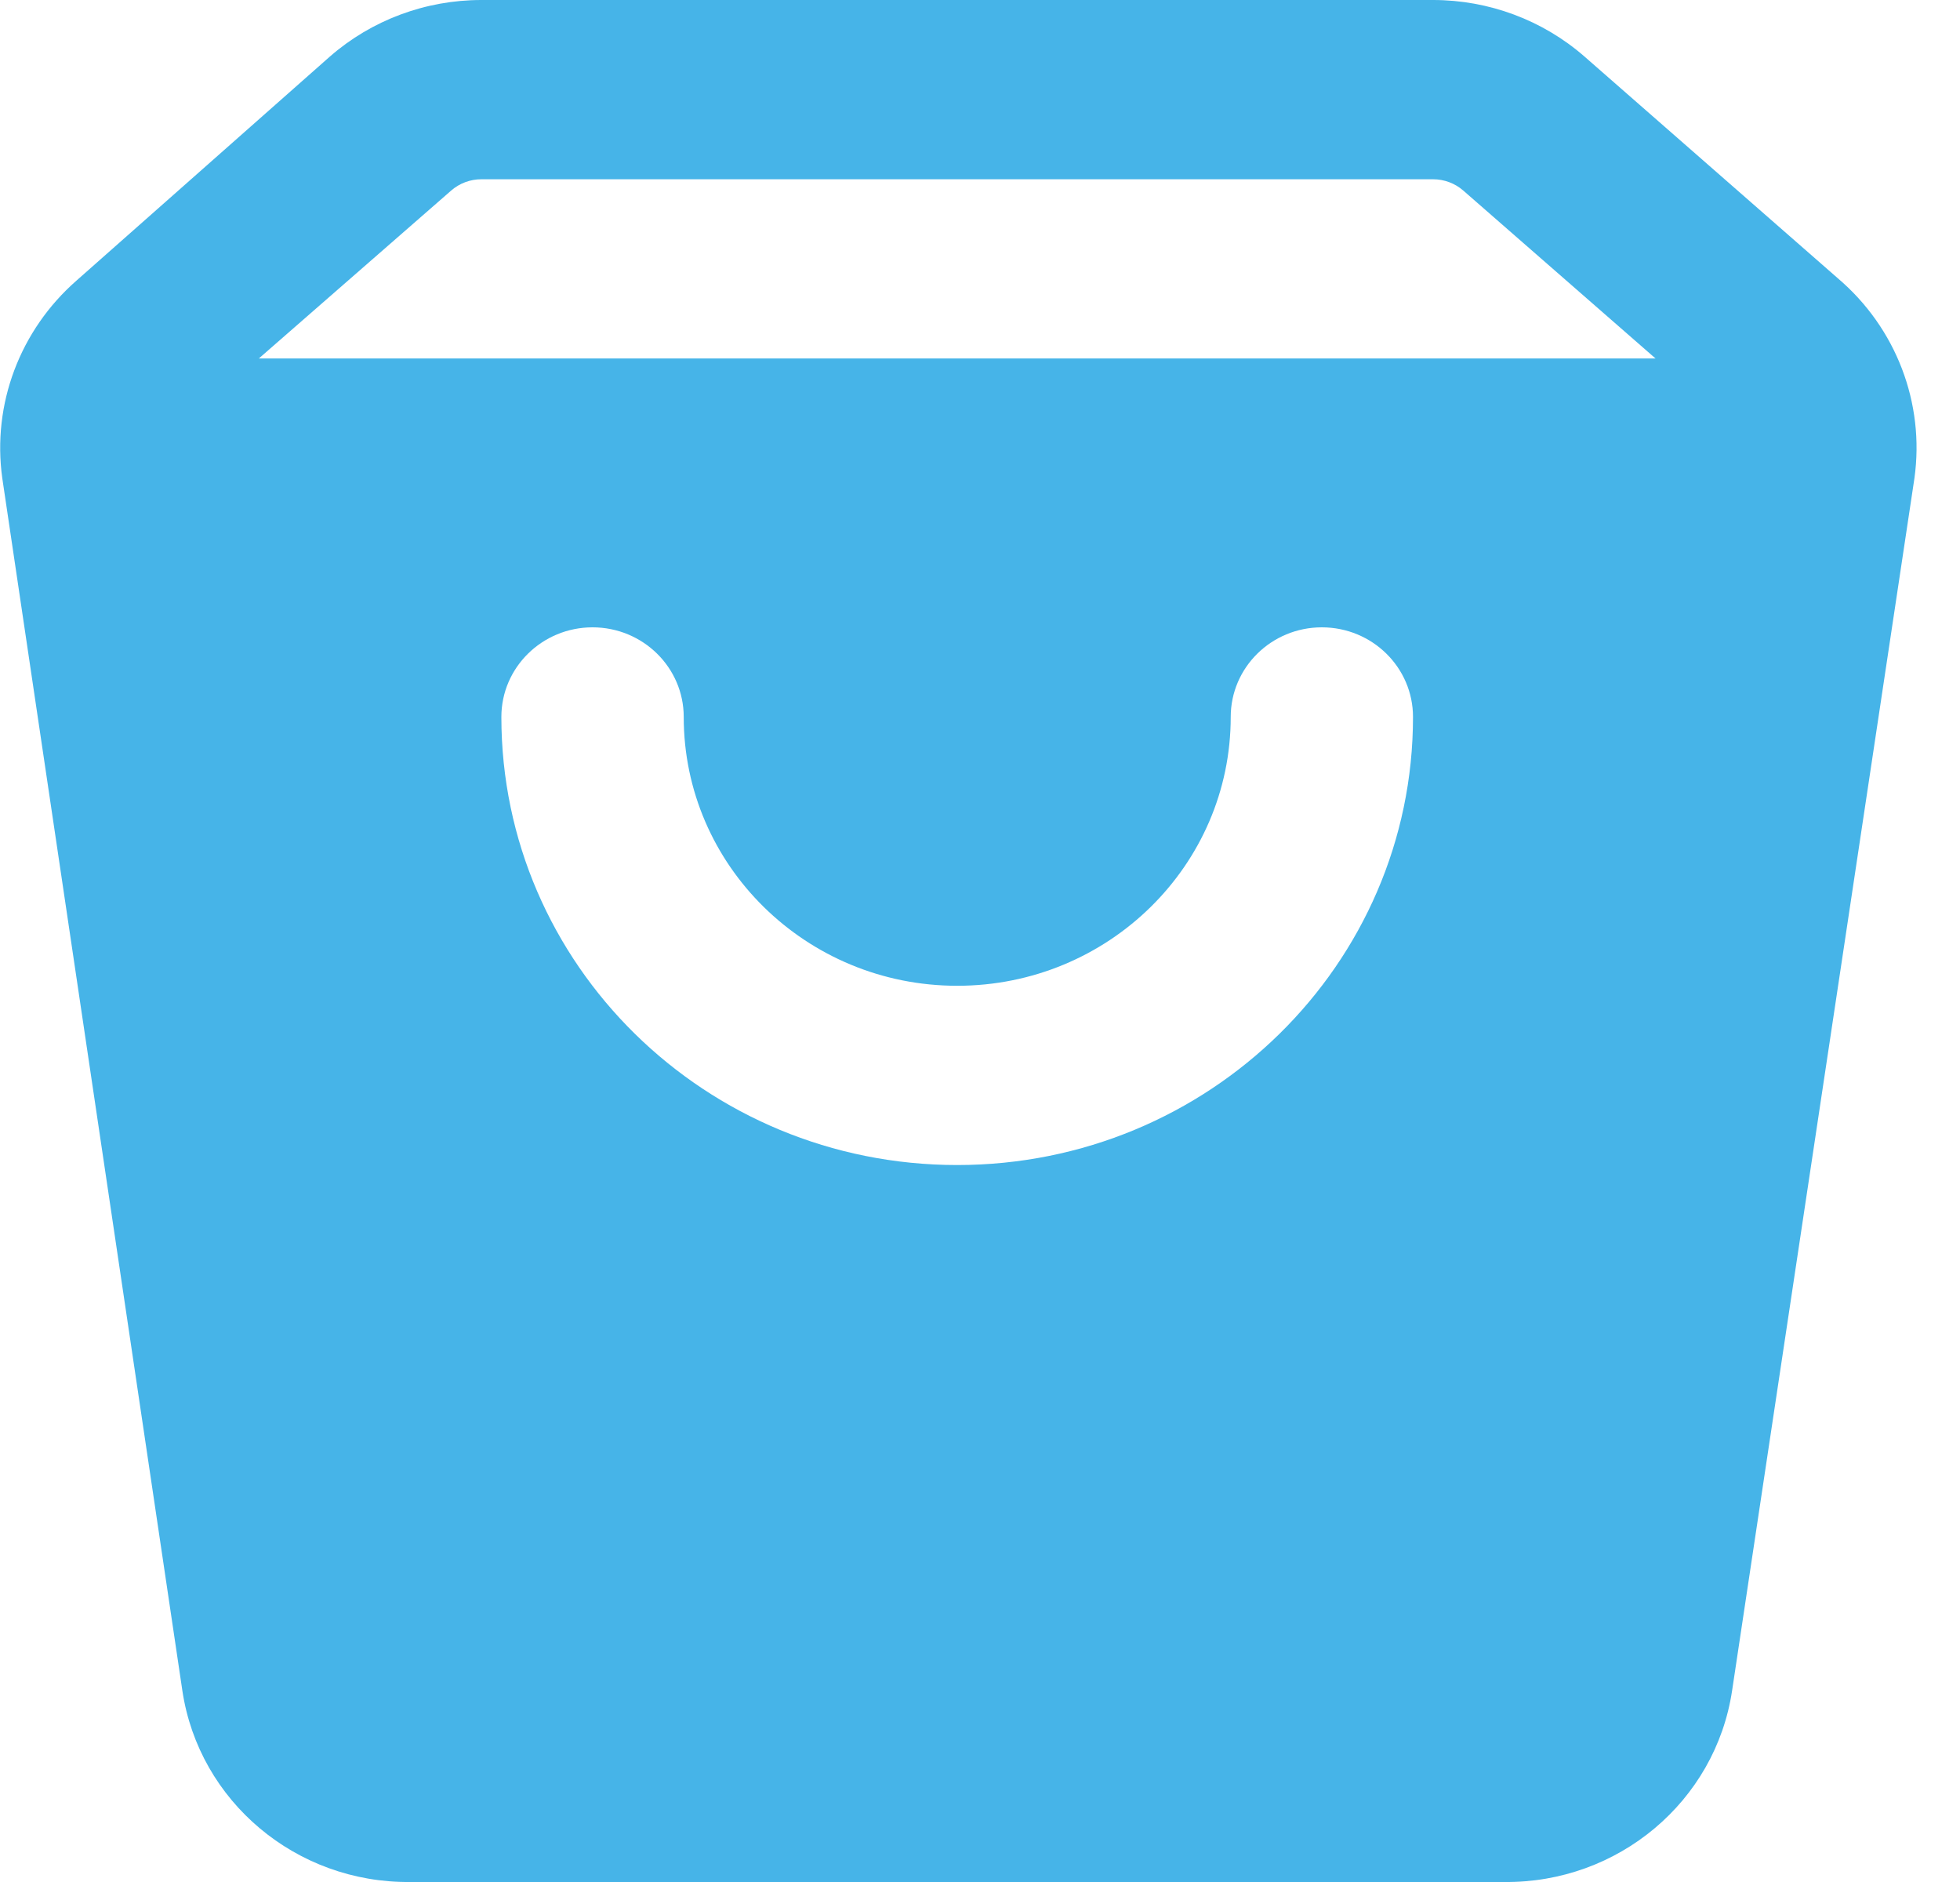 <?xml version="1.0" encoding="UTF-8"?>
<svg width="25px" height="24px" viewBox="0 0 25 24" version="1.1" xmlns="http://www.w3.org/2000/svg" xmlns:xlink="http://www.w3.org/1999/xlink">
    <!-- Generator: sketchtool 50.2 (55047) - http://www.bohemiancoding.com/sketch -->
    <title>12CD78C9-4865-4E42-A545-F94834C296A3@svg</title>
    <desc>Created with sketchtool.</desc>
    <defs></defs>
    <g id="Design" stroke="none" stroke-width="1" fill="none" fill-rule="evenodd">
        <g id="Homepage" transform="translate(-1215, -2394)" fill="#46B4E8" fill-rule="nonzero">
            <g id="How-It-Works" transform="translate(0, 1600)">
                <g id="5" transform="translate(1209, 691)">
                    <g id="shopping" transform="translate(6, 103)">
                        <path d="M23.442,3.549 L20.209,0.72 C19.677,0.256 18.99,-0 18.279,-8.24737108e-16 L6.14,-8.24737108e-16 C5.428,-0 4.741,0.256 4.209,0.72 L0.977,3.577 C0.254,4.21 -0.102,5.154 0.029,6.097 L2.326,21.56 C2.538,22.973 3.779,24.015 5.233,24 L19.186,24 C20.639,24.015 21.881,22.973 22.093,21.56 L24.419,6.097 C24.552,5.14 24.185,4.181 23.442,3.549 Z M12.209,14.857 C8.998,14.857 6.395,12.299 6.395,9.143 C6.395,8.512 6.916,8 7.558,8 C8.2,8 8.721,8.512 8.721,9.143 C8.721,11.036 10.283,12.571 12.209,12.571 C14.136,12.571 15.698,11.036 15.698,9.143 C15.698,8.512 16.218,8 16.86,8 C17.503,8 18.023,8.512 18.023,9.143 C18.023,12.299 15.42,14.857 12.209,14.857 Z M3.302,4.571 L5.756,2.429 C5.862,2.337 5.998,2.286 6.14,2.286 L18.279,2.286 C18.42,2.286 18.557,2.337 18.663,2.429 L21.116,4.571 L3.302,4.571 Z" id="Shape"></path>
                    </g>
                </g>
            </g>
        </g>
    </g>
</svg>
